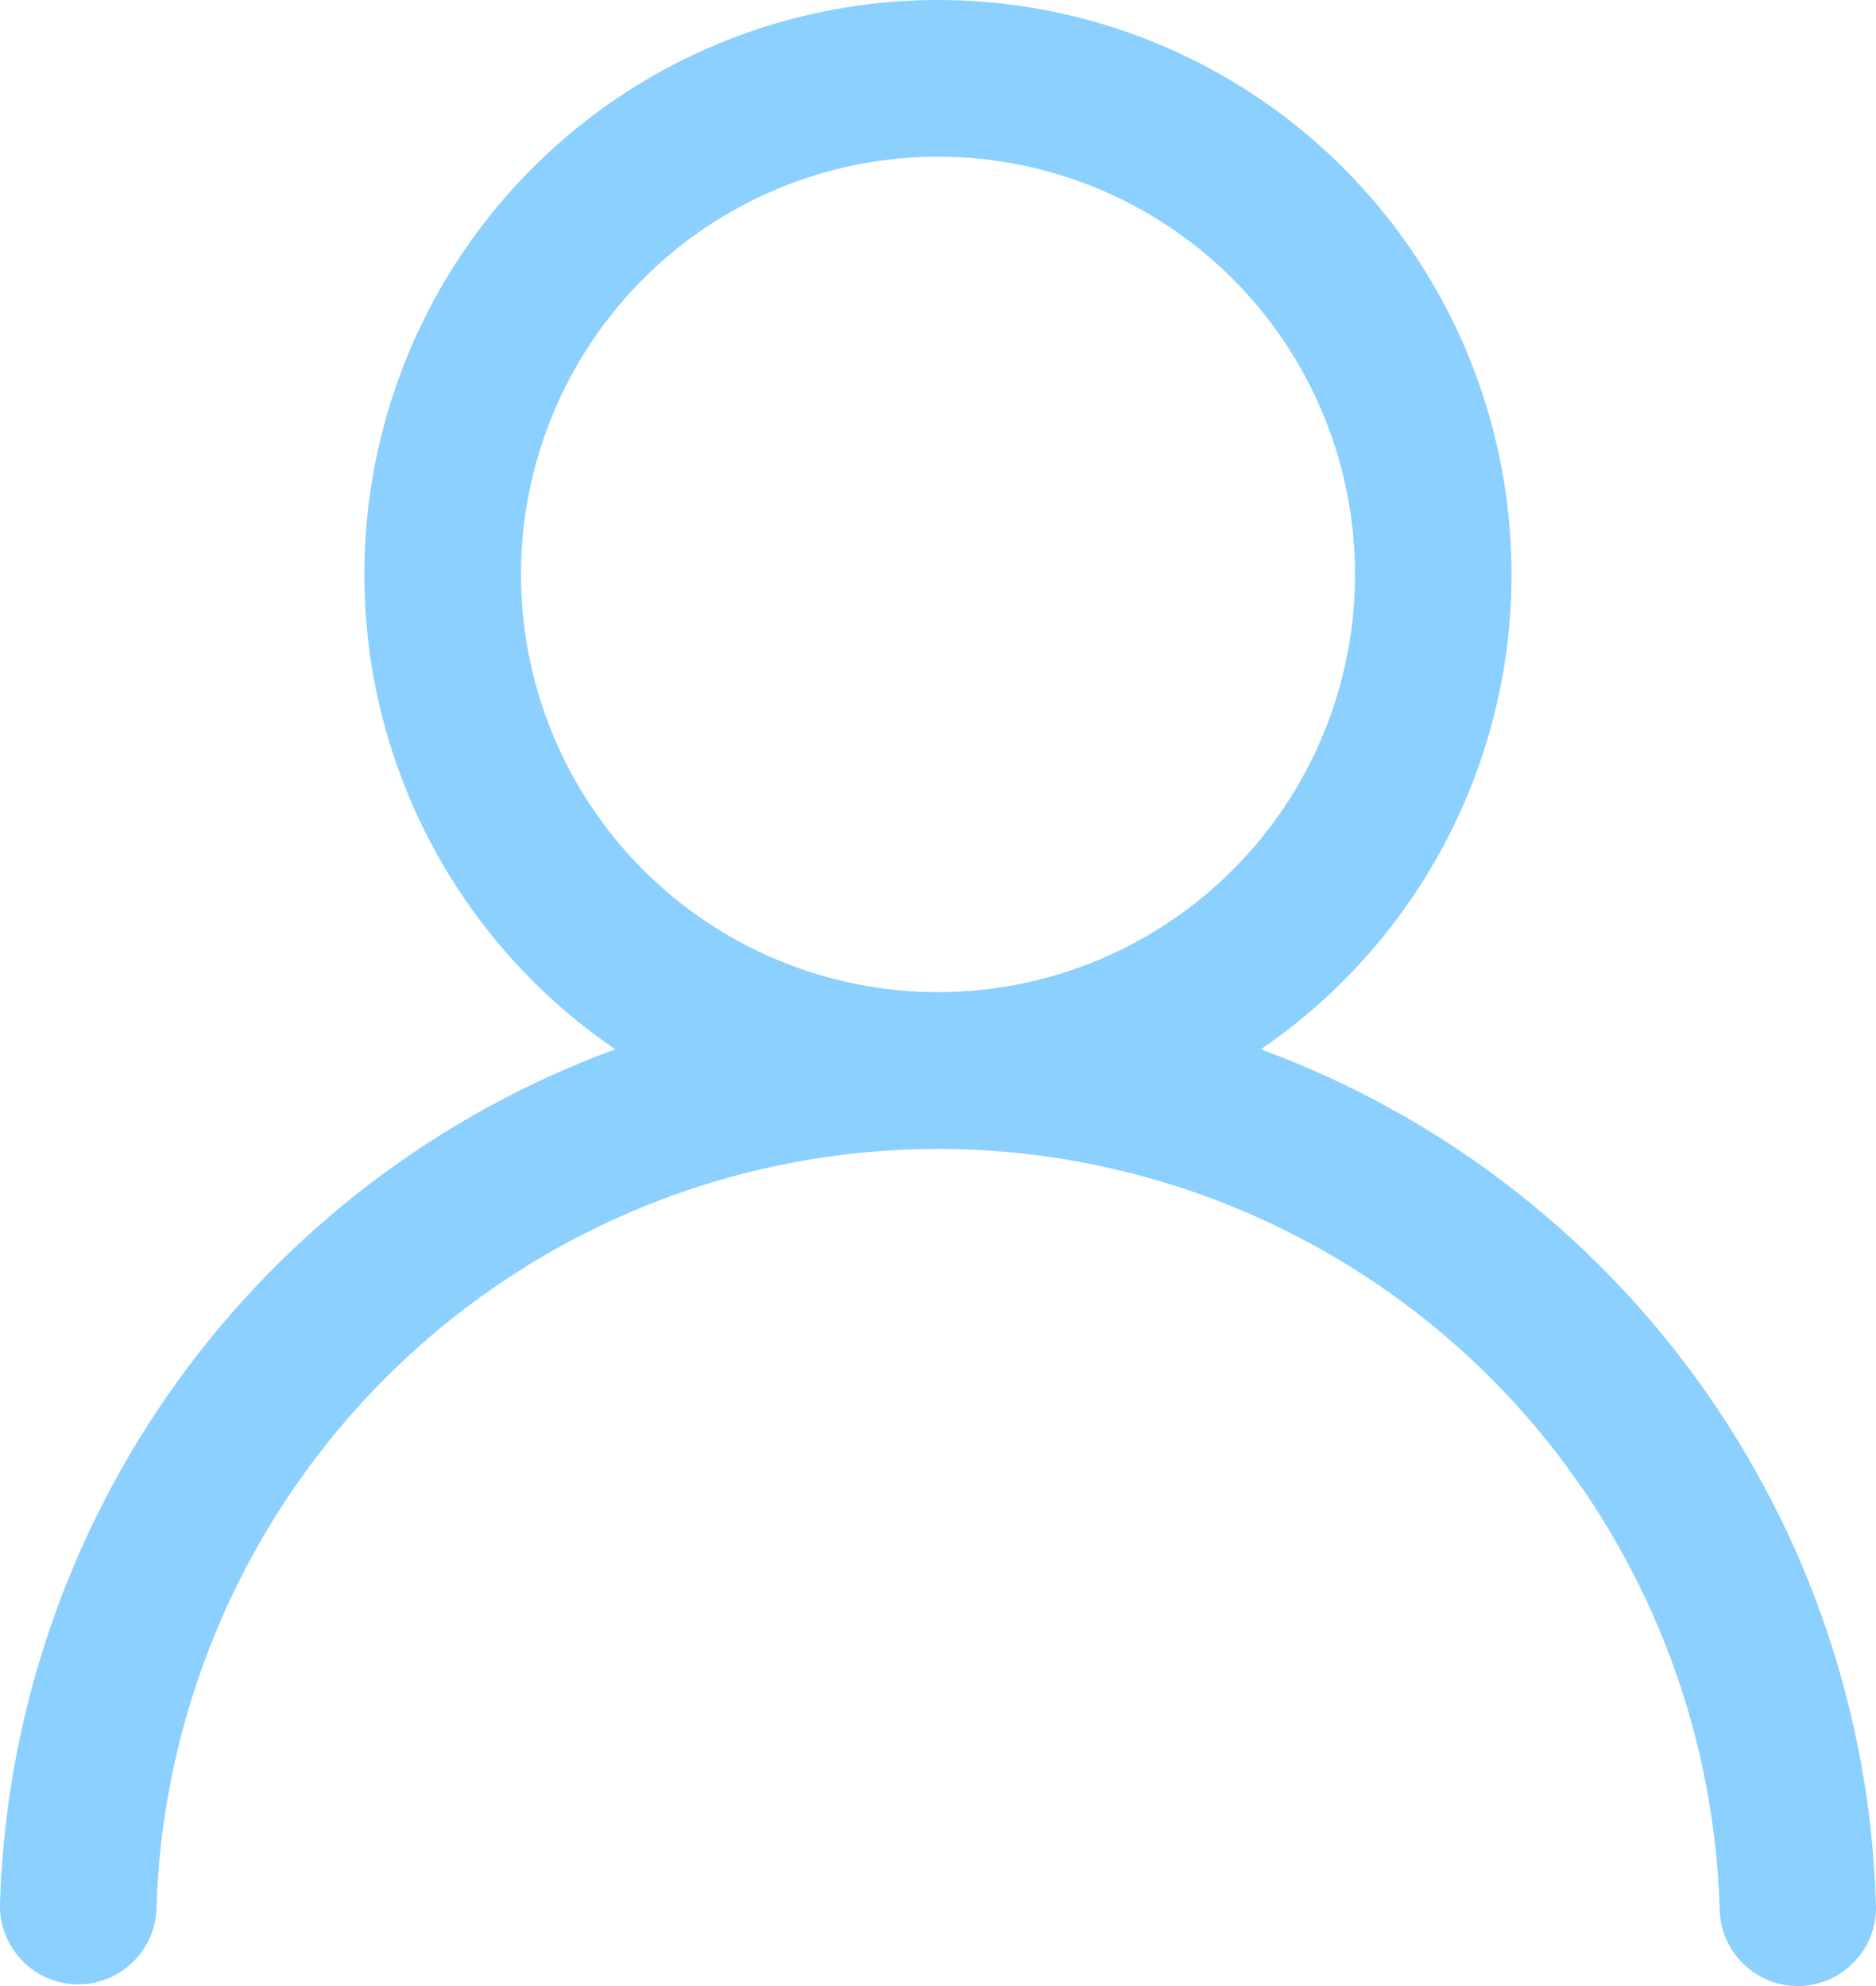 <svg width="17" height="18" viewBox="0 0 17 18" fill="none" xmlns="http://www.w3.org/2000/svg">
<path d="M8.5 2.44314e-07C9.611 -0 10.693 0.356 11.587 1.017C12.481 1.678 13.14 2.609 13.467 3.673C13.794 4.737 13.773 5.878 13.405 6.928C13.037 7.979 12.343 8.884 11.425 9.51C13.019 10.096 14.402 11.147 15.396 12.527C16.389 13.907 16.948 15.553 16.999 17.254C17.004 17.348 16.99 17.443 16.958 17.532C16.926 17.62 16.876 17.702 16.812 17.771C16.748 17.841 16.671 17.897 16.585 17.936C16.499 17.975 16.407 17.997 16.312 18C16.218 18.003 16.124 17.986 16.036 17.952C15.948 17.918 15.868 17.867 15.8 17.801C15.732 17.736 15.678 17.657 15.64 17.57C15.603 17.483 15.584 17.39 15.583 17.296C15.527 15.451 14.756 13.701 13.434 12.416C12.111 11.132 10.342 10.413 8.5 10.413C6.658 10.413 4.889 11.132 3.567 12.416C2.245 13.701 1.474 15.451 1.418 17.296C1.412 17.484 1.332 17.662 1.195 17.791C1.058 17.92 0.876 17.99 0.688 17.984C0.5 17.979 0.322 17.898 0.193 17.761C0.064 17.624 -0.005 17.441 0 17.253C0.052 15.552 0.611 13.906 1.604 12.526C2.597 11.146 3.98 10.096 5.575 9.51C4.656 8.884 3.962 7.979 3.594 6.928C3.227 5.878 3.205 4.737 3.532 3.673C3.859 2.609 4.518 1.678 5.412 1.017C6.306 0.356 7.389 -0 8.5 2.44314e-07ZM4.721 5.206C4.721 6.21 5.119 7.173 5.827 7.883C6.536 8.593 7.497 8.992 8.5 8.992C9.502 8.992 10.463 8.593 11.172 7.883C11.881 7.173 12.279 6.21 12.279 5.206C12.279 4.202 11.881 3.239 11.172 2.529C10.463 1.819 9.502 1.42 8.5 1.42C7.497 1.42 6.536 1.819 5.827 2.529C5.119 3.239 4.721 4.202 4.721 5.206Z" fill="#8BD0FF"/>
</svg>
